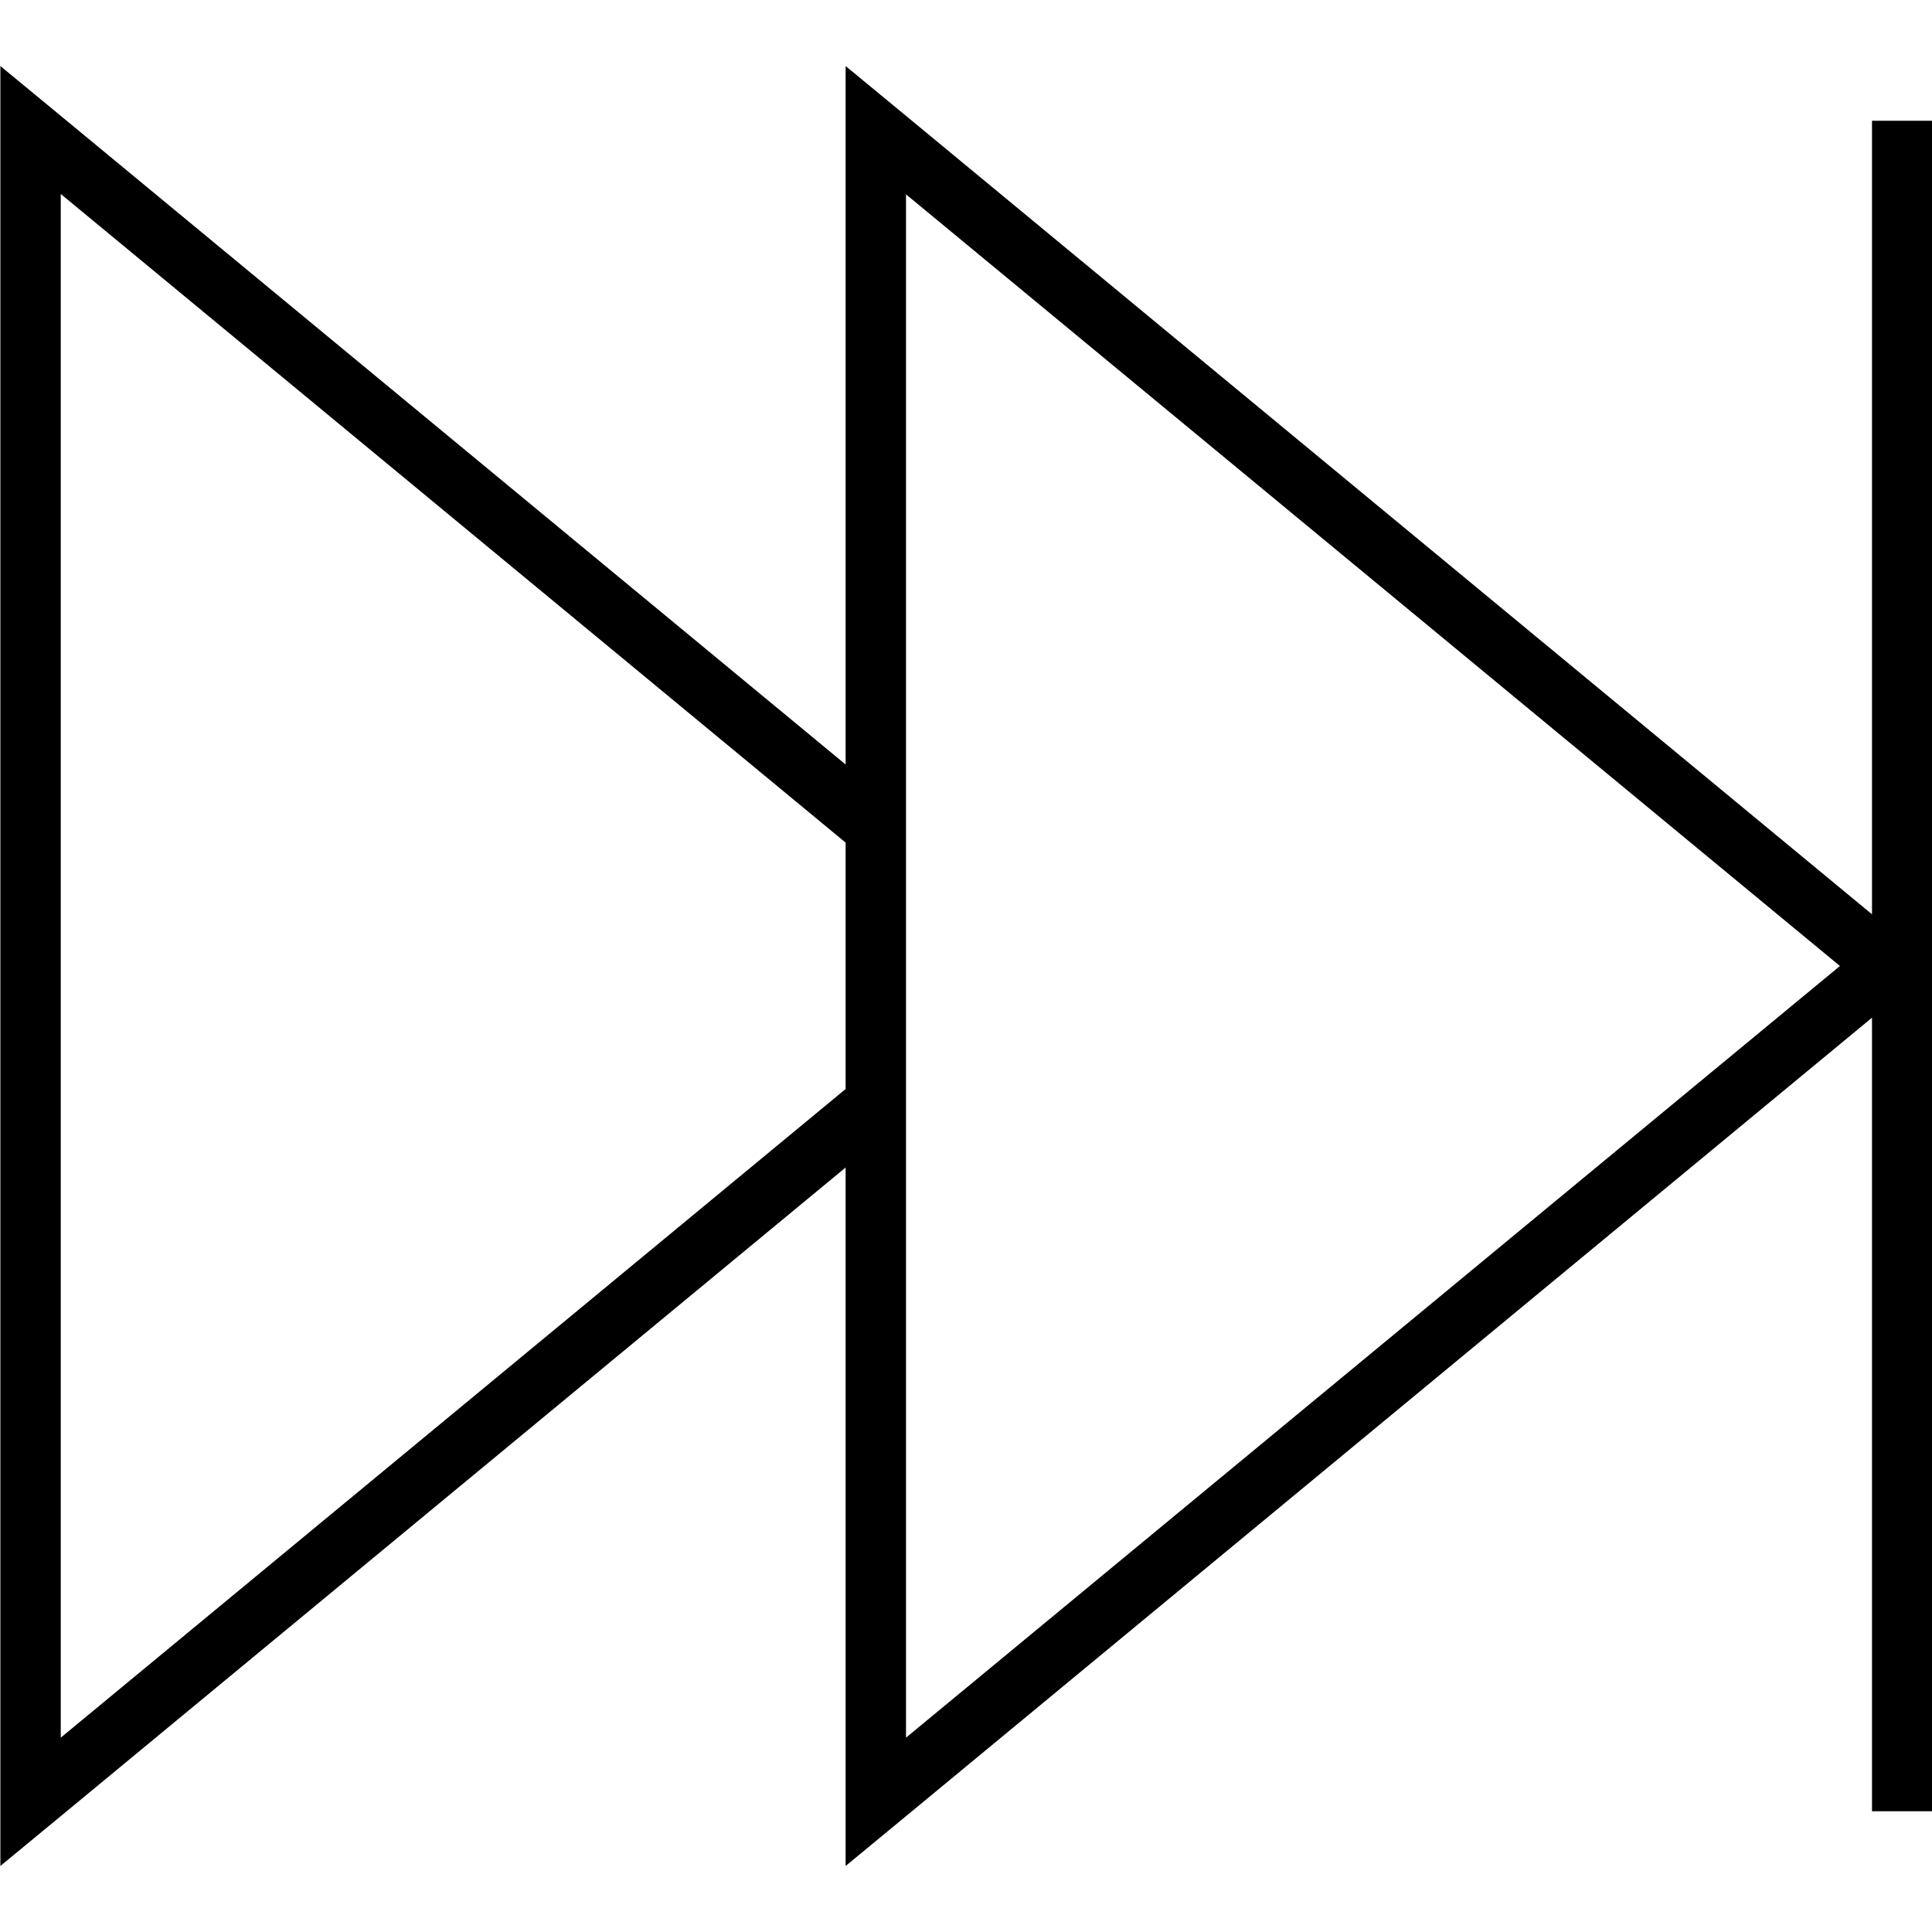 <svg xmlns="http://www.w3.org/2000/svg" viewBox="0 0 512 512"><!--! Font Awesome Pro 7.0.1 by @fontawesome - https://fontawesome.com License - https://fontawesome.com/license (Commercial License) Copyright 2025 Fonticons, Inc. --><path fill="currentColor" d="M224.1 494.5l0-185.1-208 171.9-16 13.2 0-477 16 13.2 208 171.9 0-185.1 16 13.2 256 211.6 0-210.3 16 0 0 223.5 .6 .5-.6 .5 0 223.5-16 0 0-210.3-256 211.6-16 13.2zm0-271.2l-208-171.9 0 409.1 208-171.9 0-65.3zm16-171.9l0 409.1 247.5-204.5-247.5-204.5z"/></svg>